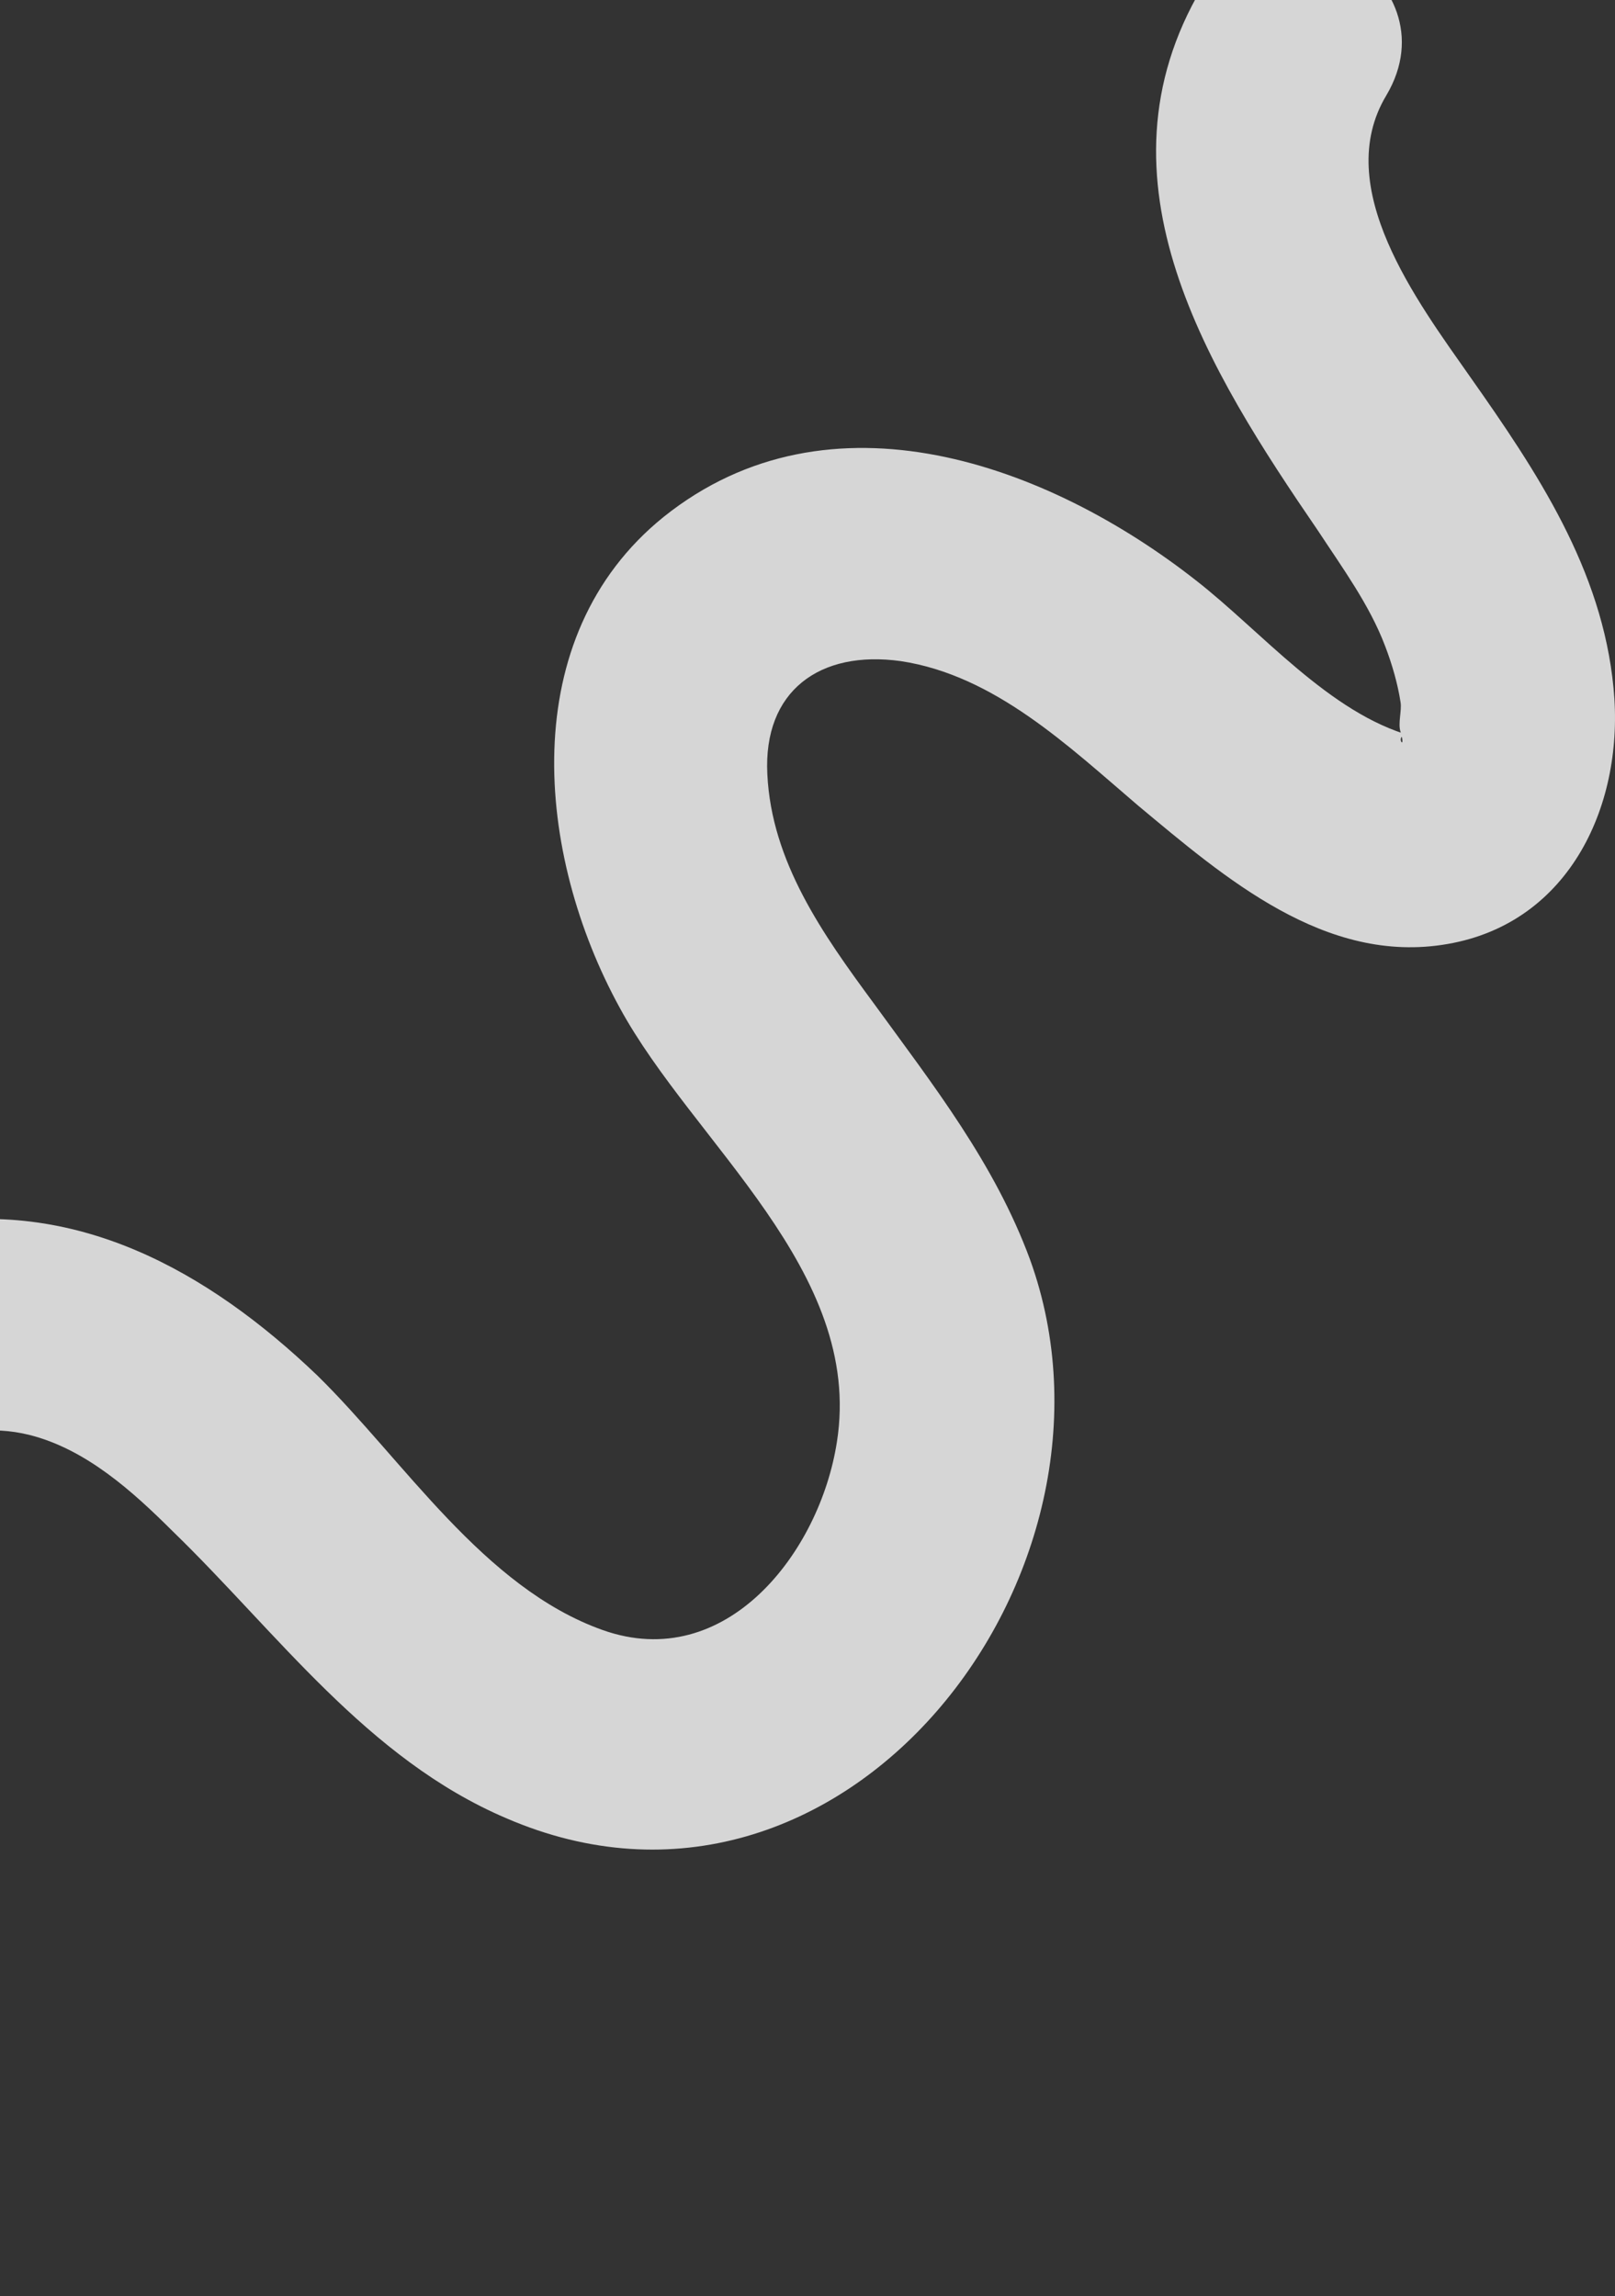 <svg width="154" height="219" viewBox="0 0 154 219" fill="none" xmlns="http://www.w3.org/2000/svg">
<rect x="0" y="0" width="154" height="219" fill="#333333" stroke="none"/>
<path opacity="0.8" d="M-84.823 217.528C-66.411 223.194 -48.27 211.726 -38.793 196.482C-28.639 180.293 -28.368 158.573 -15.371 144.272C-10.633 139.011 -4.405 135.099 2.77 136.852C8.186 138.201 12.653 142.249 16.444 146.026C26.462 155.74 34.992 167.746 48.259 173.412C80.345 187.308 109.047 150.073 98.216 120.124C94.832 110.95 89.01 103.53 83.324 95.705C78.45 89.095 73.576 82.215 73.17 73.85C72.764 65.891 78.179 61.978 85.896 63.057C94.831 64.407 101.871 71.152 108.505 76.818C116.764 83.698 126.376 92.063 138.019 90.039C149.797 88.016 154.942 76.548 153.859 65.621C152.776 54.288 146.548 44.98 140.185 35.941C135.176 28.791 126.918 17.863 132.198 9.094C138.831 -2.103 121.367 -12.356 114.598 -1.159C103.767 17.189 115.274 35.401 125.699 50.646C128.001 54.154 130.573 57.661 132.062 61.574C132.739 63.327 133.281 65.216 133.551 66.97C133.687 67.779 133.281 68.993 133.551 69.803C134.228 72.096 132.604 69.668 134.634 70.208C126.782 68.049 120.284 60.224 114.056 55.368C99.976 44.305 79.127 36.615 63.287 49.297C49.072 60.764 51.102 81.54 59.09 96.11C66.13 109.061 82.376 121.203 79.804 137.527C78.179 148.05 69.244 159.652 57.465 155.47C46.093 151.422 38.512 139.281 30.253 131.186C19.829 121.203 7.102 114.053 -7.79 116.886C-28.504 120.798 -39.605 141.169 -45.833 159.382C-50.571 173.143 -58.559 204.441 -79.679 197.966C-91.999 194.188 -97.414 213.75 -84.823 217.528Z" fill="white"/>
</svg>
